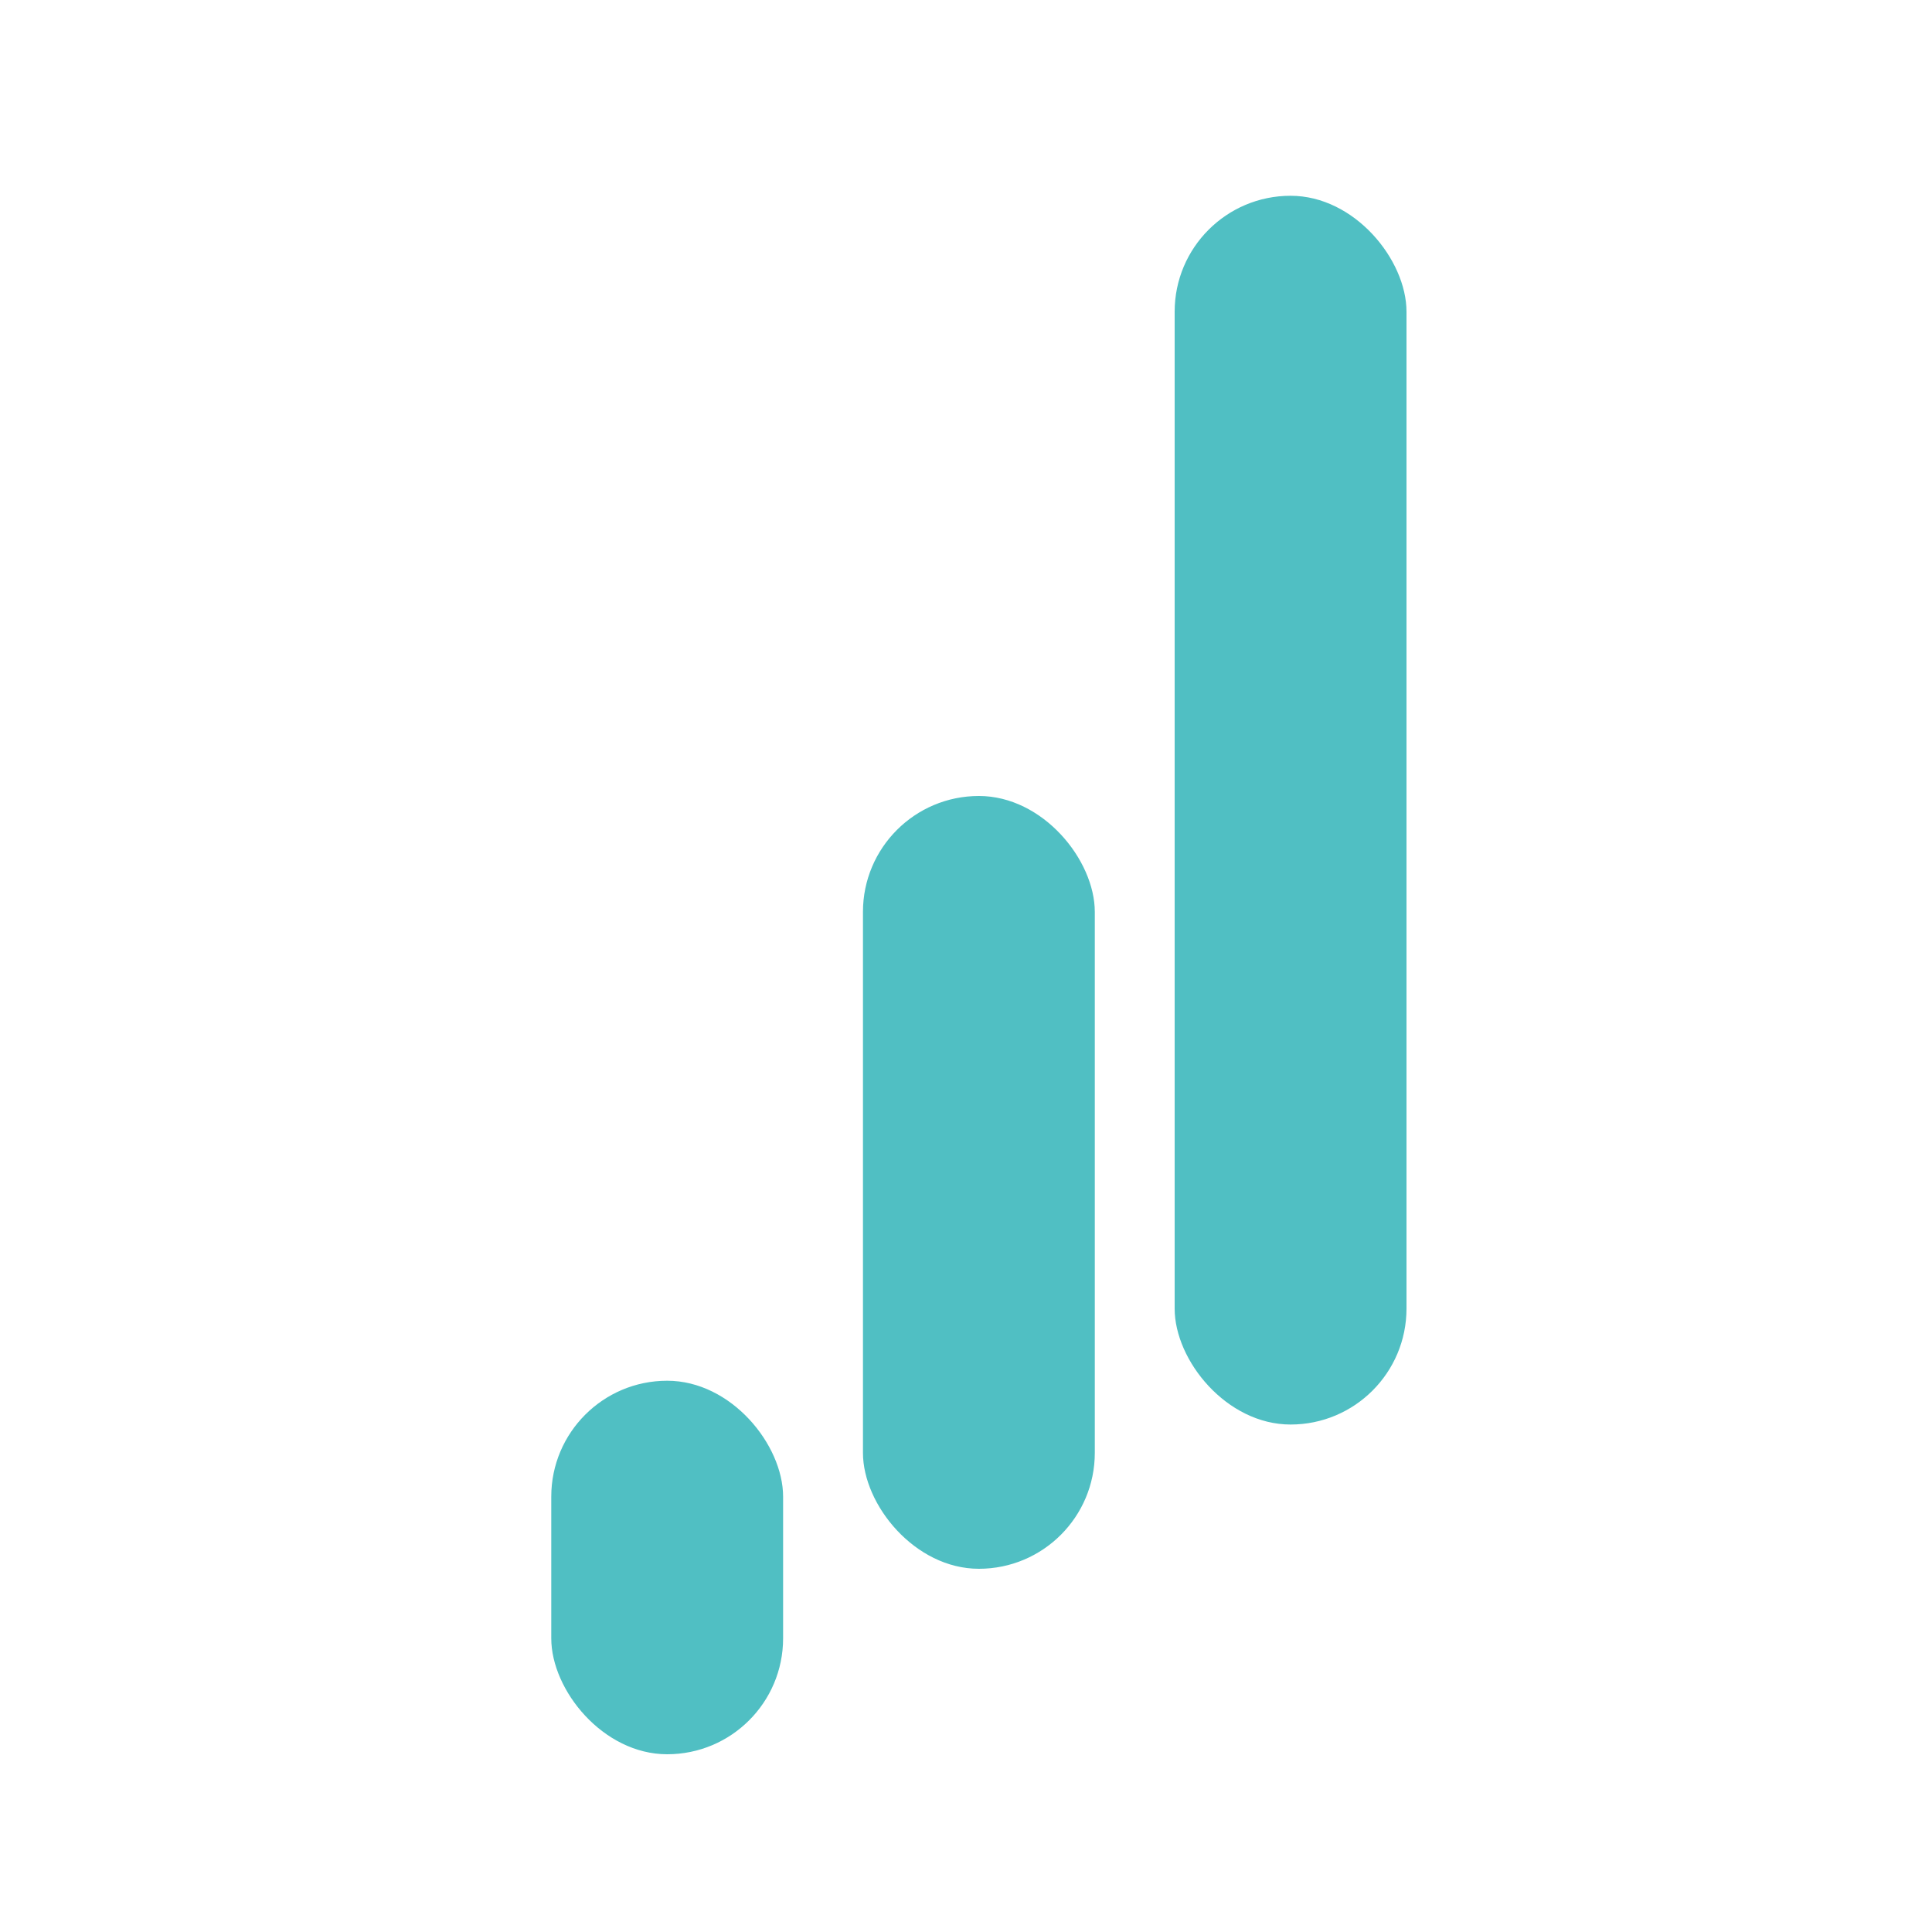 <svg width="750" height="750" viewBox="0 0 750 750" fill="none" xmlns="http://www.w3.org/2000/svg">
<g filter="url(#filter0_d_604_37)">
<rect x="330" y="305" width="90" height="300" rx="45" fill="#50BFC3"/>
</g>
<g filter="url(#filter1_d_604_37)">
<rect x="451" y="72" width="90" height="477" rx="45" fill="#50BFC3"/>
</g>
<g filter="url(#filter2_d_604_37)">
<rect x="209" y="532" width="90" height="145" rx="45" fill="#50BFC3"/>
</g>
<defs>
<filter id="filter0_d_604_37" x="325" y="299" width="110" height="320" filterUnits="userSpaceOnUse" color-interpolation-filters="sRGB">
<feFlood flood-opacity="0" result="BackgroundImageFix"/>
<feColorMatrix in="SourceAlpha" type="matrix" values="0 0 0 0 0 0 0 0 0 0 0 0 0 0 0 0 0 0 127 0" result="hardAlpha"/>
<feOffset dx="5" dy="4"/>
<feGaussianBlur stdDeviation="5"/>
<feComposite in2="hardAlpha" operator="out"/>
<feColorMatrix type="matrix" values="0 0 0 0 0 0 0 0 0 0 0 0 0 0 0 0 0 0 0.25 0"/>
<feBlend mode="normal" in2="BackgroundImageFix" result="effect1_dropShadow_604_37"/>
<feBlend mode="normal" in="SourceGraphic" in2="effect1_dropShadow_604_37" result="shape"/>
</filter>
<filter id="filter1_d_604_37" x="446" y="66" width="110" height="497" filterUnits="userSpaceOnUse" color-interpolation-filters="sRGB">
<feFlood flood-opacity="0" result="BackgroundImageFix"/>
<feColorMatrix in="SourceAlpha" type="matrix" values="0 0 0 0 0 0 0 0 0 0 0 0 0 0 0 0 0 0 127 0" result="hardAlpha"/>
<feOffset dx="5" dy="4"/>
<feGaussianBlur stdDeviation="5"/>
<feComposite in2="hardAlpha" operator="out"/>
<feColorMatrix type="matrix" values="0 0 0 0 0 0 0 0 0 0 0 0 0 0 0 0 0 0 0.25 0"/>
<feBlend mode="normal" in2="BackgroundImageFix" result="effect1_dropShadow_604_37"/>
<feBlend mode="normal" in="SourceGraphic" in2="effect1_dropShadow_604_37" result="shape"/>
</filter>
<filter id="filter2_d_604_37" x="204" y="526" width="110" height="165" filterUnits="userSpaceOnUse" color-interpolation-filters="sRGB">
<feFlood flood-opacity="0" result="BackgroundImageFix"/>
<feColorMatrix in="SourceAlpha" type="matrix" values="0 0 0 0 0 0 0 0 0 0 0 0 0 0 0 0 0 0 127 0" result="hardAlpha"/>
<feOffset dx="5" dy="4"/>
<feGaussianBlur stdDeviation="5"/>
<feComposite in2="hardAlpha" operator="out"/>
<feColorMatrix type="matrix" values="0 0 0 0 0 0 0 0 0 0 0 0 0 0 0 0 0 0 0.25 0"/>
<feBlend mode="normal" in2="BackgroundImageFix" result="effect1_dropShadow_604_37"/>
<feBlend mode="normal" in="SourceGraphic" in2="effect1_dropShadow_604_37" result="shape"/>
</filter>
</defs>
</svg>
